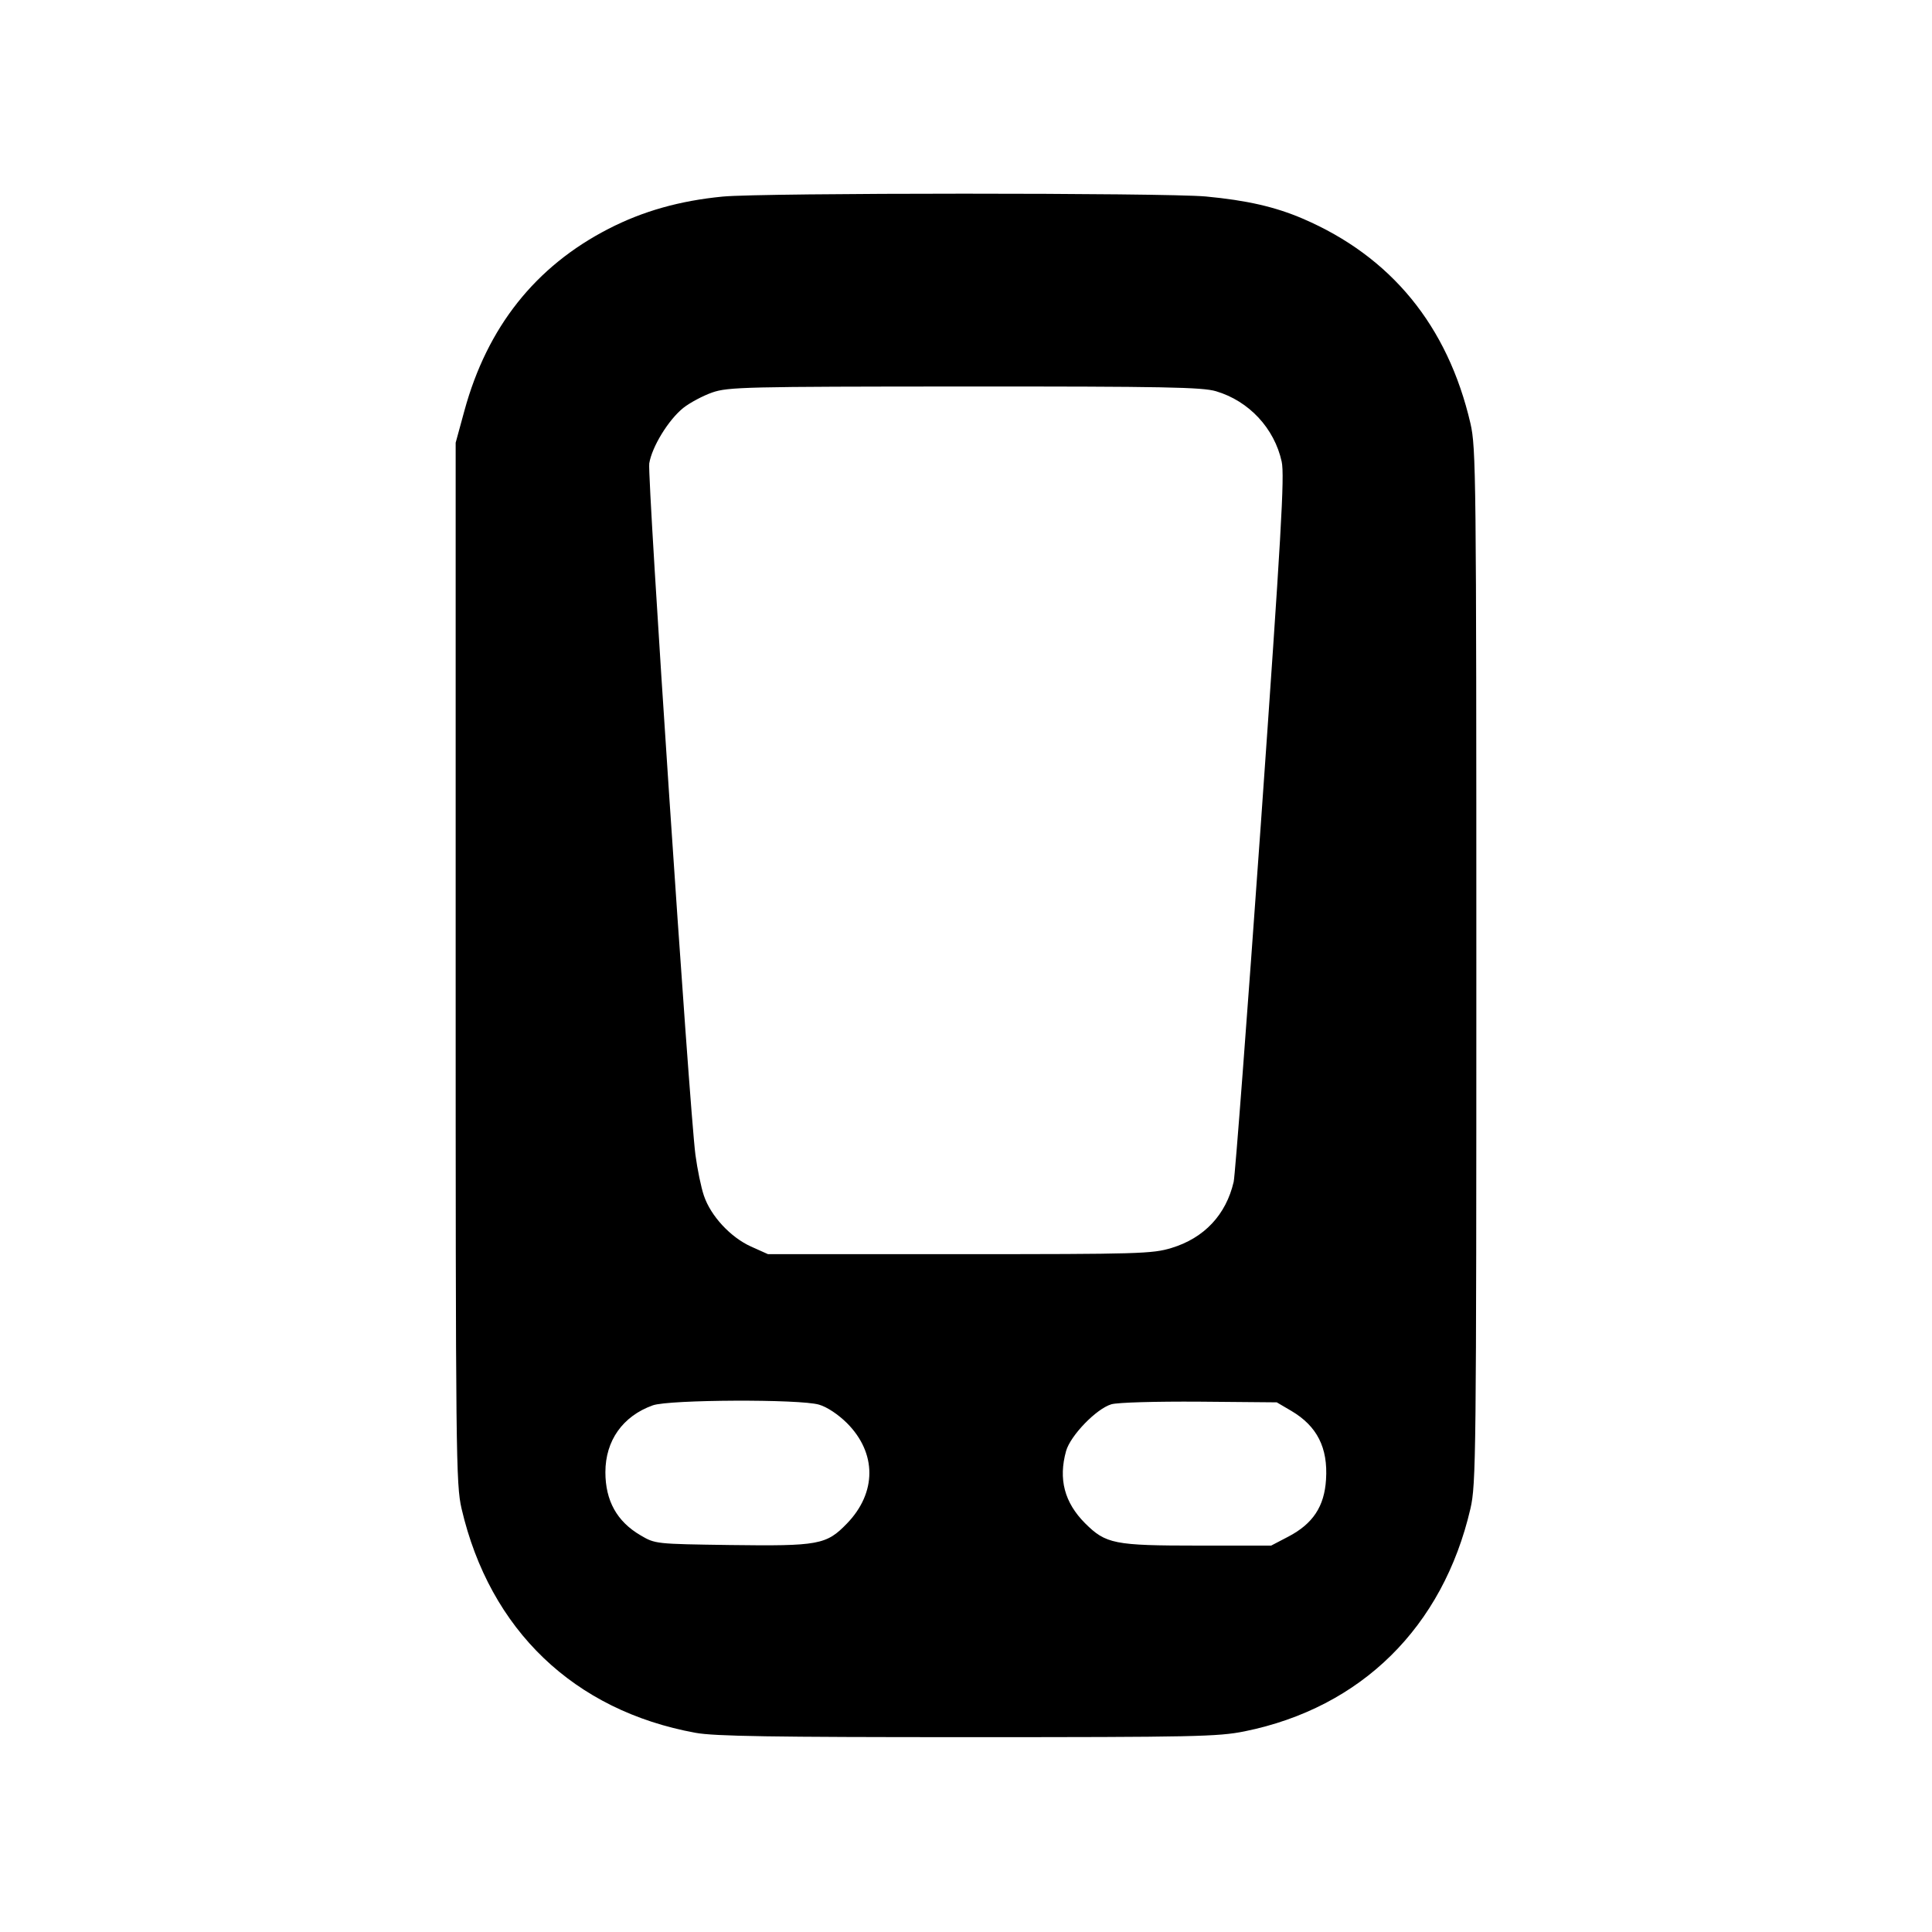 <svg id="icon" height="20" viewBox="0 0 20 20" width="20" xmlns="http://www.w3.org/2000/svg"><path d="M7.481 2.035 C 7.036 2.078,6.655 2.186,6.301 2.368 C 5.543 2.757,5.044 3.386,4.808 4.250 L 4.717 4.583 4.717 9.967 C 4.717 15.091,4.720 15.363,4.778 15.617 C 5.070 16.873,5.941 17.708,7.200 17.938 C 7.397 17.974,7.990 17.983,10.017 17.983 C 12.368 17.983,12.608 17.978,12.883 17.923 C 14.092 17.678,14.937 16.844,15.222 15.617 C 15.280 15.363,15.283 15.092,15.283 10.000 C 15.283 4.908,15.280 4.637,15.222 4.383 C 14.987 3.372,14.401 2.656,13.485 2.263 C 13.200 2.141,12.908 2.074,12.483 2.034 C 12.059 1.995,7.892 1.995,7.481 2.035 M12.588 4.050 C 12.929 4.151,13.192 4.433,13.268 4.779 C 13.299 4.922,13.263 5.540,13.052 8.533 C 12.912 10.504,12.786 12.169,12.771 12.234 C 12.692 12.575,12.466 12.816,12.127 12.919 C 11.929 12.979,11.796 12.983,9.933 12.983 L 7.950 12.983 7.774 12.904 C 7.562 12.808,7.358 12.588,7.287 12.378 C 7.258 12.294,7.219 12.104,7.199 11.954 C 7.136 11.473,6.699 4.933,6.721 4.797 C 6.749 4.625,6.919 4.347,7.073 4.223 C 7.141 4.169,7.276 4.097,7.373 4.063 C 7.538 4.006,7.714 4.002,9.986 4.001 C 12.049 4.000,12.447 4.008,12.588 4.050 M8.479 14.541 C 8.562 14.565,8.677 14.642,8.768 14.732 C 9.077 15.042,9.077 15.452,8.767 15.772 C 8.554 15.992,8.474 16.006,7.555 15.994 C 6.785 15.983,6.783 15.983,6.630 15.893 C 6.386 15.750,6.267 15.535,6.267 15.240 C 6.267 14.913,6.447 14.659,6.758 14.548 C 6.927 14.488,8.282 14.482,8.479 14.541 M13.367 14.605 C 13.635 14.763,13.748 14.987,13.727 15.316 C 13.710 15.595,13.591 15.774,13.337 15.907 L 13.159 16.000 12.408 16.000 C 11.533 16.000,11.448 15.983,11.232 15.768 C 11.019 15.554,10.955 15.312,11.036 15.021 C 11.081 14.861,11.349 14.583,11.505 14.537 C 11.569 14.518,11.961 14.507,12.417 14.510 L 13.217 14.517 13.367 14.605 " fill="currentColor" stroke="none" fill-rule="evenodd"></path></svg>